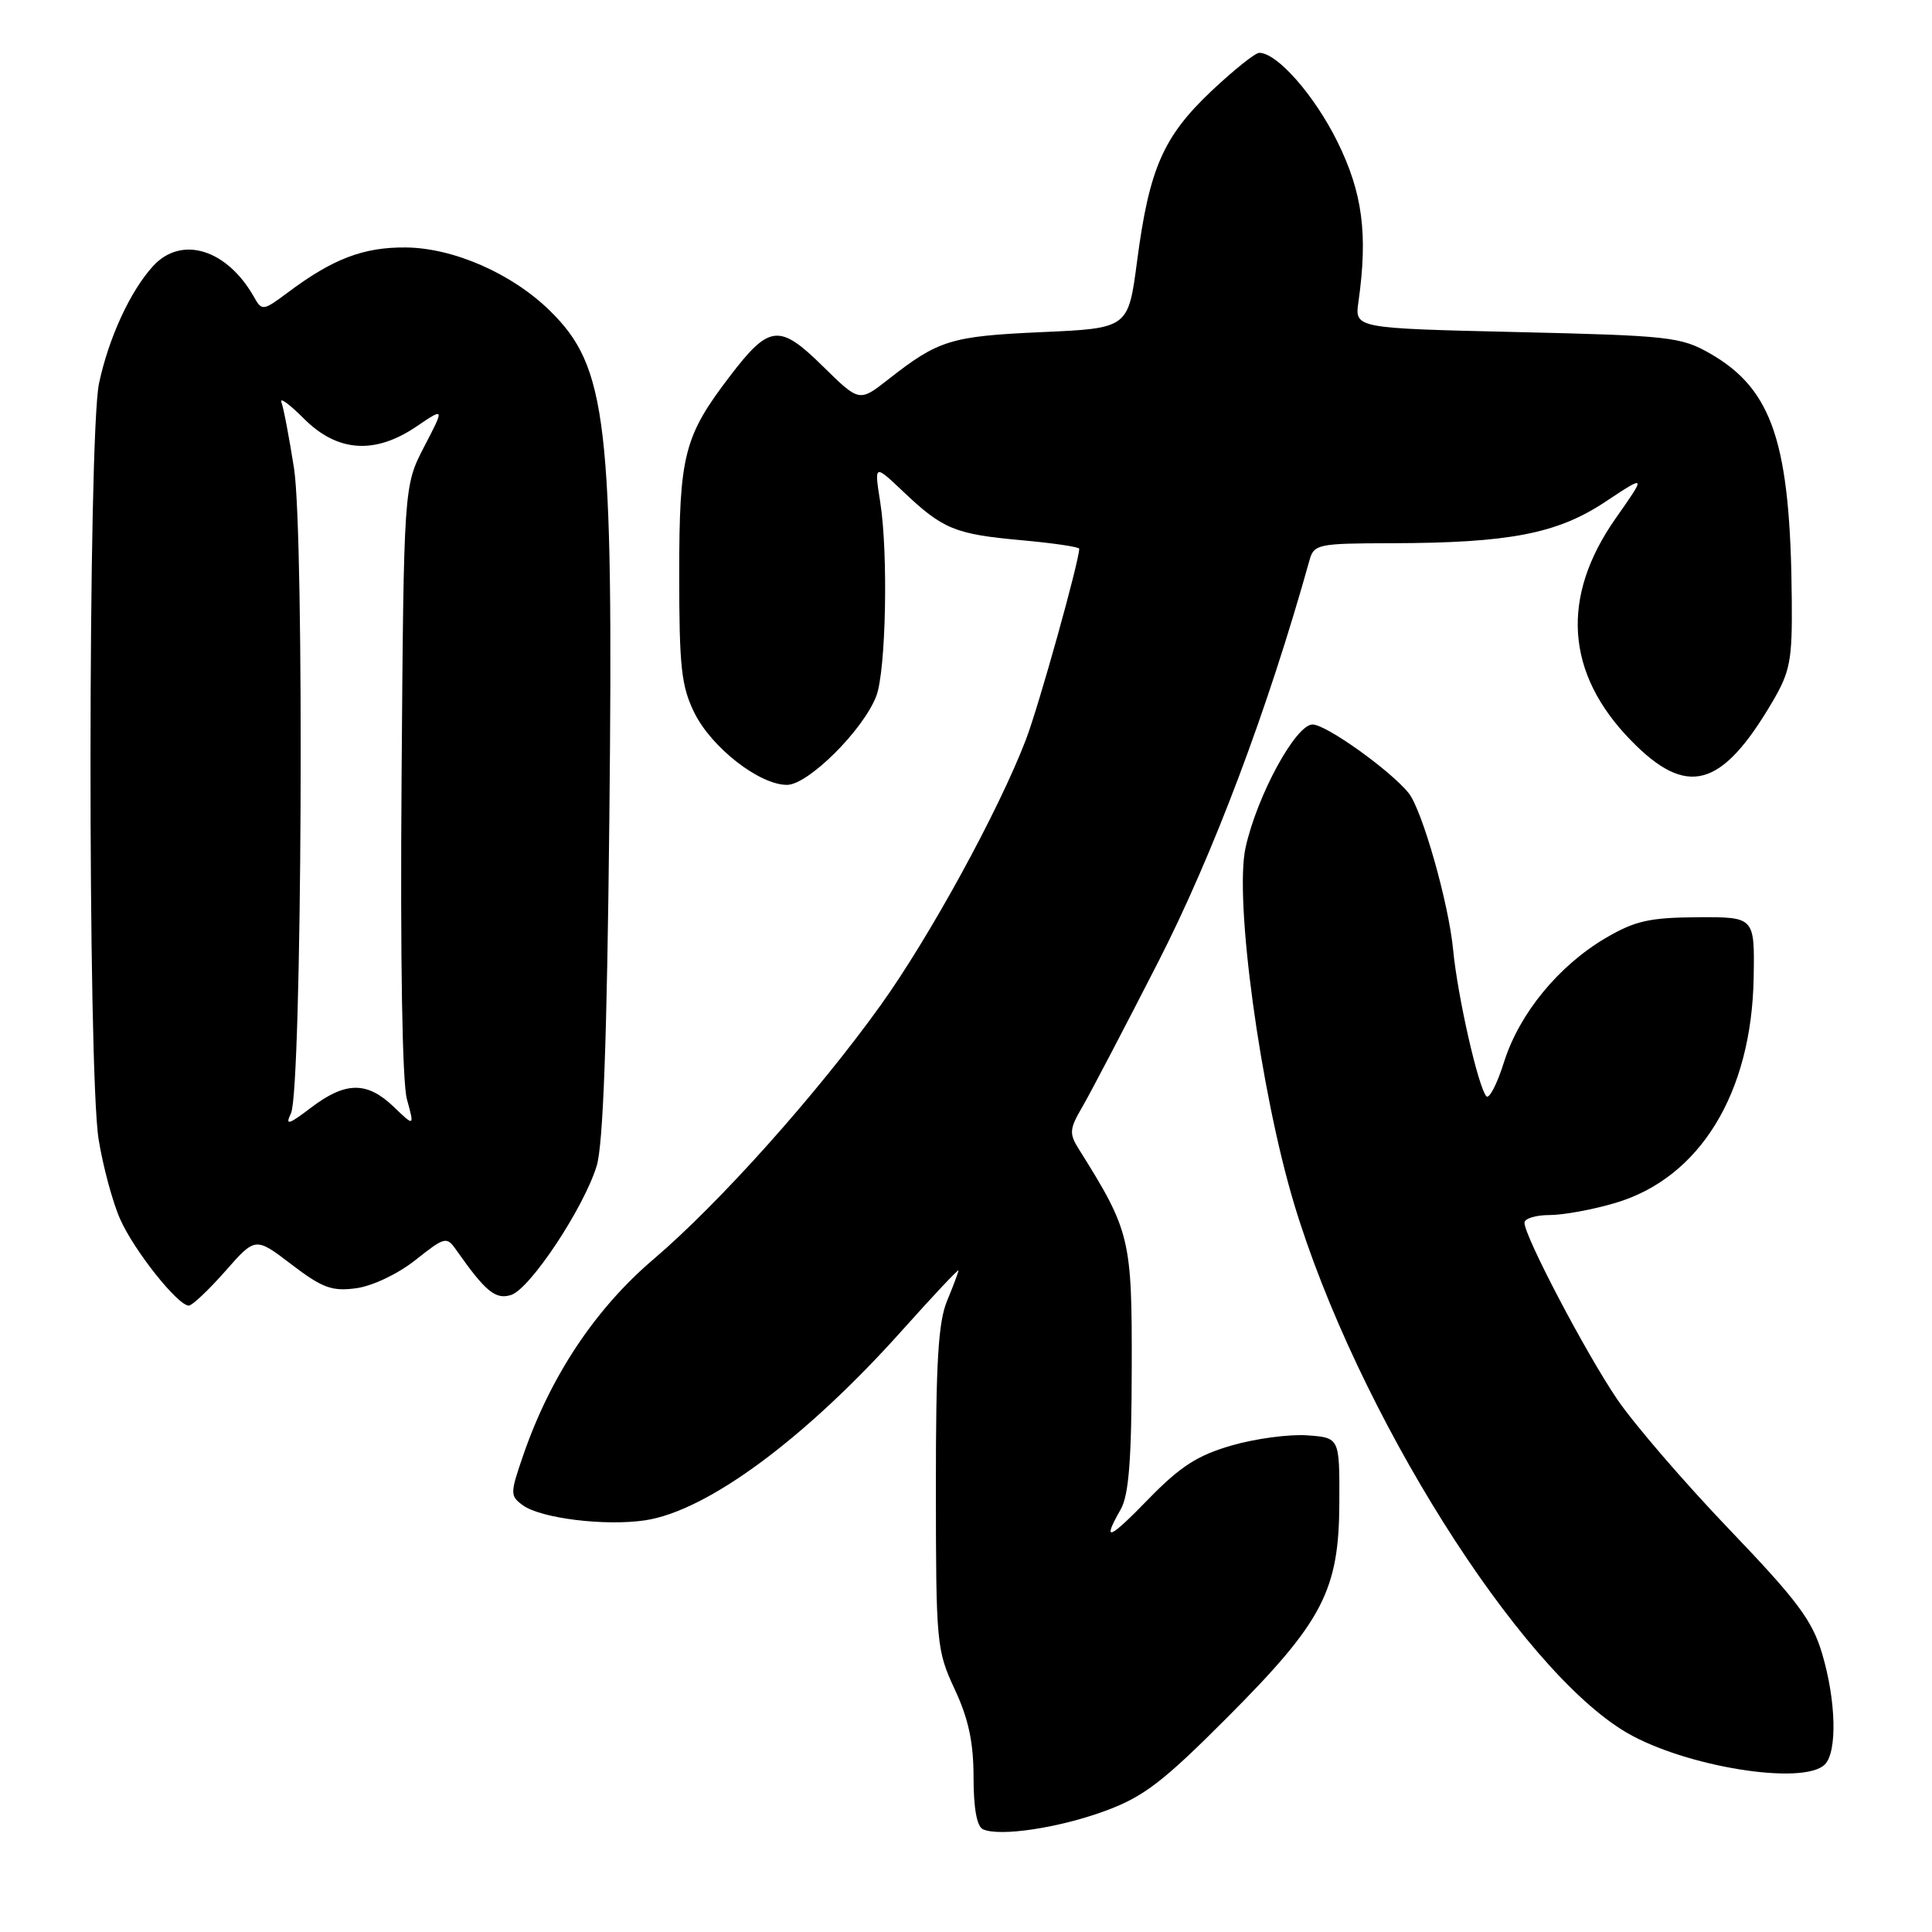 <?xml version="1.0" encoding="UTF-8" standalone="no"?>
<!DOCTYPE svg PUBLIC "-//W3C//DTD SVG 1.1//EN" "http://www.w3.org/Graphics/SVG/1.1/DTD/svg11.dtd" >
<svg xmlns="http://www.w3.org/2000/svg" xmlns:xlink="http://www.w3.org/1999/xlink" version="1.1" viewBox="0 0 256 256">
 <g >
 <path fill="currentColor"
d=" M 146.51 239.93 C 151.53 238.08 154.14 236.08 162.58 227.61 C 175.32 214.84 177.44 210.77 177.47 199.00 C 177.50 190.50 177.50 190.50 173.21 190.19 C 170.85 190.02 166.35 190.62 163.21 191.53 C 158.69 192.83 156.41 194.30 152.25 198.56 C 146.89 204.08 145.97 204.43 148.50 200.00 C 149.57 198.12 149.94 193.46 149.96 181.35 C 150.00 164.11 149.77 163.14 142.93 152.23 C 141.66 150.21 141.71 149.59 143.38 146.73 C 144.42 144.95 148.95 136.30 153.45 127.50 C 160.72 113.30 167.99 94.01 173.51 74.25 C 174.10 72.11 174.62 72.00 184.32 71.98 C 199.99 71.95 206.34 70.72 212.70 66.50 C 218.16 62.88 218.16 62.88 214.08 68.69 C 206.76 79.12 207.45 89.23 216.09 98.09 C 223.52 105.72 228.10 104.48 234.84 93.02 C 237.21 88.99 237.49 87.52 237.42 79.50 C 237.25 58.70 234.89 51.60 226.59 46.84 C 222.74 44.64 221.23 44.47 201.00 44.00 C 179.50 43.50 179.50 43.50 180.00 40.00 C 181.27 31.02 180.55 25.55 177.22 18.79 C 174.19 12.65 169.23 7.00 166.86 7.00 C 166.32 7.00 163.45 9.30 160.48 12.10 C 154.13 18.12 152.28 22.34 150.67 34.60 C 149.50 43.50 149.50 43.50 138.00 44.01 C 125.98 44.55 124.35 45.05 117.68 50.29 C 113.86 53.28 113.86 53.28 109.04 48.54 C 103.27 42.86 101.94 43.00 96.72 49.84 C 90.62 57.83 90.00 60.28 90.00 76.15 C 90.00 88.35 90.28 90.94 92.00 94.43 C 94.28 99.06 100.62 104.00 104.28 104.00 C 107.08 104.00 114.38 96.74 116.11 92.24 C 117.40 88.88 117.71 73.30 116.63 66.50 C 115.84 61.50 115.84 61.50 119.67 65.13 C 124.94 70.13 126.53 70.78 135.33 71.58 C 139.55 71.96 143.00 72.47 143.00 72.71 C 143.00 74.36 137.65 93.54 135.94 98.00 C 132.35 107.39 123.21 124.10 116.71 133.17 C 108.25 144.97 95.34 159.40 86.60 166.85 C 78.87 173.43 72.94 182.35 69.33 192.83 C 67.58 197.91 67.58 198.21 69.27 199.45 C 71.64 201.19 80.18 202.24 85.48 201.45 C 93.74 200.21 106.75 190.59 119.59 176.22 C 123.67 171.66 127.00 168.12 127.00 168.34 C 127.00 168.57 126.32 170.37 125.50 172.35 C 124.32 175.16 124.00 180.55 124.01 197.22 C 124.02 217.79 124.10 218.68 126.51 223.85 C 128.34 227.77 129.00 230.88 129.00 235.52 C 129.00 239.60 129.44 242.03 130.25 242.39 C 132.48 243.40 140.38 242.20 146.51 239.93 Z  M 241.80 233.80 C 243.46 232.14 243.30 225.37 241.44 219.11 C 240.13 214.70 238.16 212.07 229.08 202.59 C 223.14 196.38 216.48 188.65 214.28 185.40 C 210.12 179.28 202.00 163.81 202.00 162.02 C 202.00 161.46 203.49 161.00 205.32 161.00 C 207.14 161.00 211.08 160.28 214.06 159.39 C 225.25 156.07 232.12 144.85 232.37 129.50 C 232.50 121.50 232.50 121.50 224.94 121.54 C 218.58 121.58 216.66 122.01 212.78 124.28 C 206.53 127.95 201.33 134.29 199.30 140.70 C 198.38 143.63 197.32 145.68 196.95 145.26 C 195.87 144.05 193.14 132.04 192.55 125.87 C 191.96 119.67 188.44 107.31 186.65 105.08 C 184.19 102.05 175.72 96.00 173.92 96.00 C 171.70 96.00 166.60 105.34 165.05 112.28 C 163.52 119.11 166.99 144.60 171.47 159.50 C 179.75 187.01 201.25 221.20 215.52 229.57 C 223.28 234.11 238.96 236.64 241.80 233.80 Z  M 29.84 168.45 C 33.84 163.89 33.84 163.89 38.63 167.55 C 42.71 170.66 43.98 171.13 47.19 170.70 C 49.34 170.41 52.72 168.81 55.05 166.96 C 58.95 163.87 59.18 163.81 60.45 165.62 C 64.34 171.16 65.66 172.24 67.72 171.59 C 70.24 170.79 77.34 160.09 79.06 154.50 C 79.92 151.71 80.43 137.83 80.74 108.60 C 81.30 55.80 80.46 48.60 72.83 41.14 C 67.81 36.23 60.08 32.85 53.77 32.79 C 48.16 32.74 44.10 34.29 38.12 38.77 C 34.90 41.18 34.70 41.21 33.70 39.43 C 30.12 33.03 24.06 31.14 20.29 35.25 C 17.27 38.55 14.40 44.77 13.12 50.80 C 11.65 57.76 11.60 141.95 13.07 150.99 C 13.65 154.57 14.93 159.31 15.92 161.54 C 17.75 165.69 23.56 173.00 25.02 173.00 C 25.46 173.00 27.63 170.95 29.84 168.45 Z  M 38.56 147.50 C 40.01 144.42 40.35 71.00 38.96 62.06 C 38.32 57.97 37.57 54.03 37.29 53.30 C 37.01 52.57 38.36 53.56 40.29 55.49 C 44.72 59.92 49.69 60.25 55.22 56.49 C 58.91 53.99 58.91 53.99 56.20 59.20 C 53.50 64.41 53.50 64.41 53.21 103.22 C 53.03 127.09 53.30 143.42 53.92 145.66 C 54.92 149.30 54.92 149.30 52.16 146.65 C 48.63 143.27 45.79 143.30 41.24 146.75 C 38.19 149.07 37.76 149.18 38.56 147.50 Z "/>
</g>
</svg>